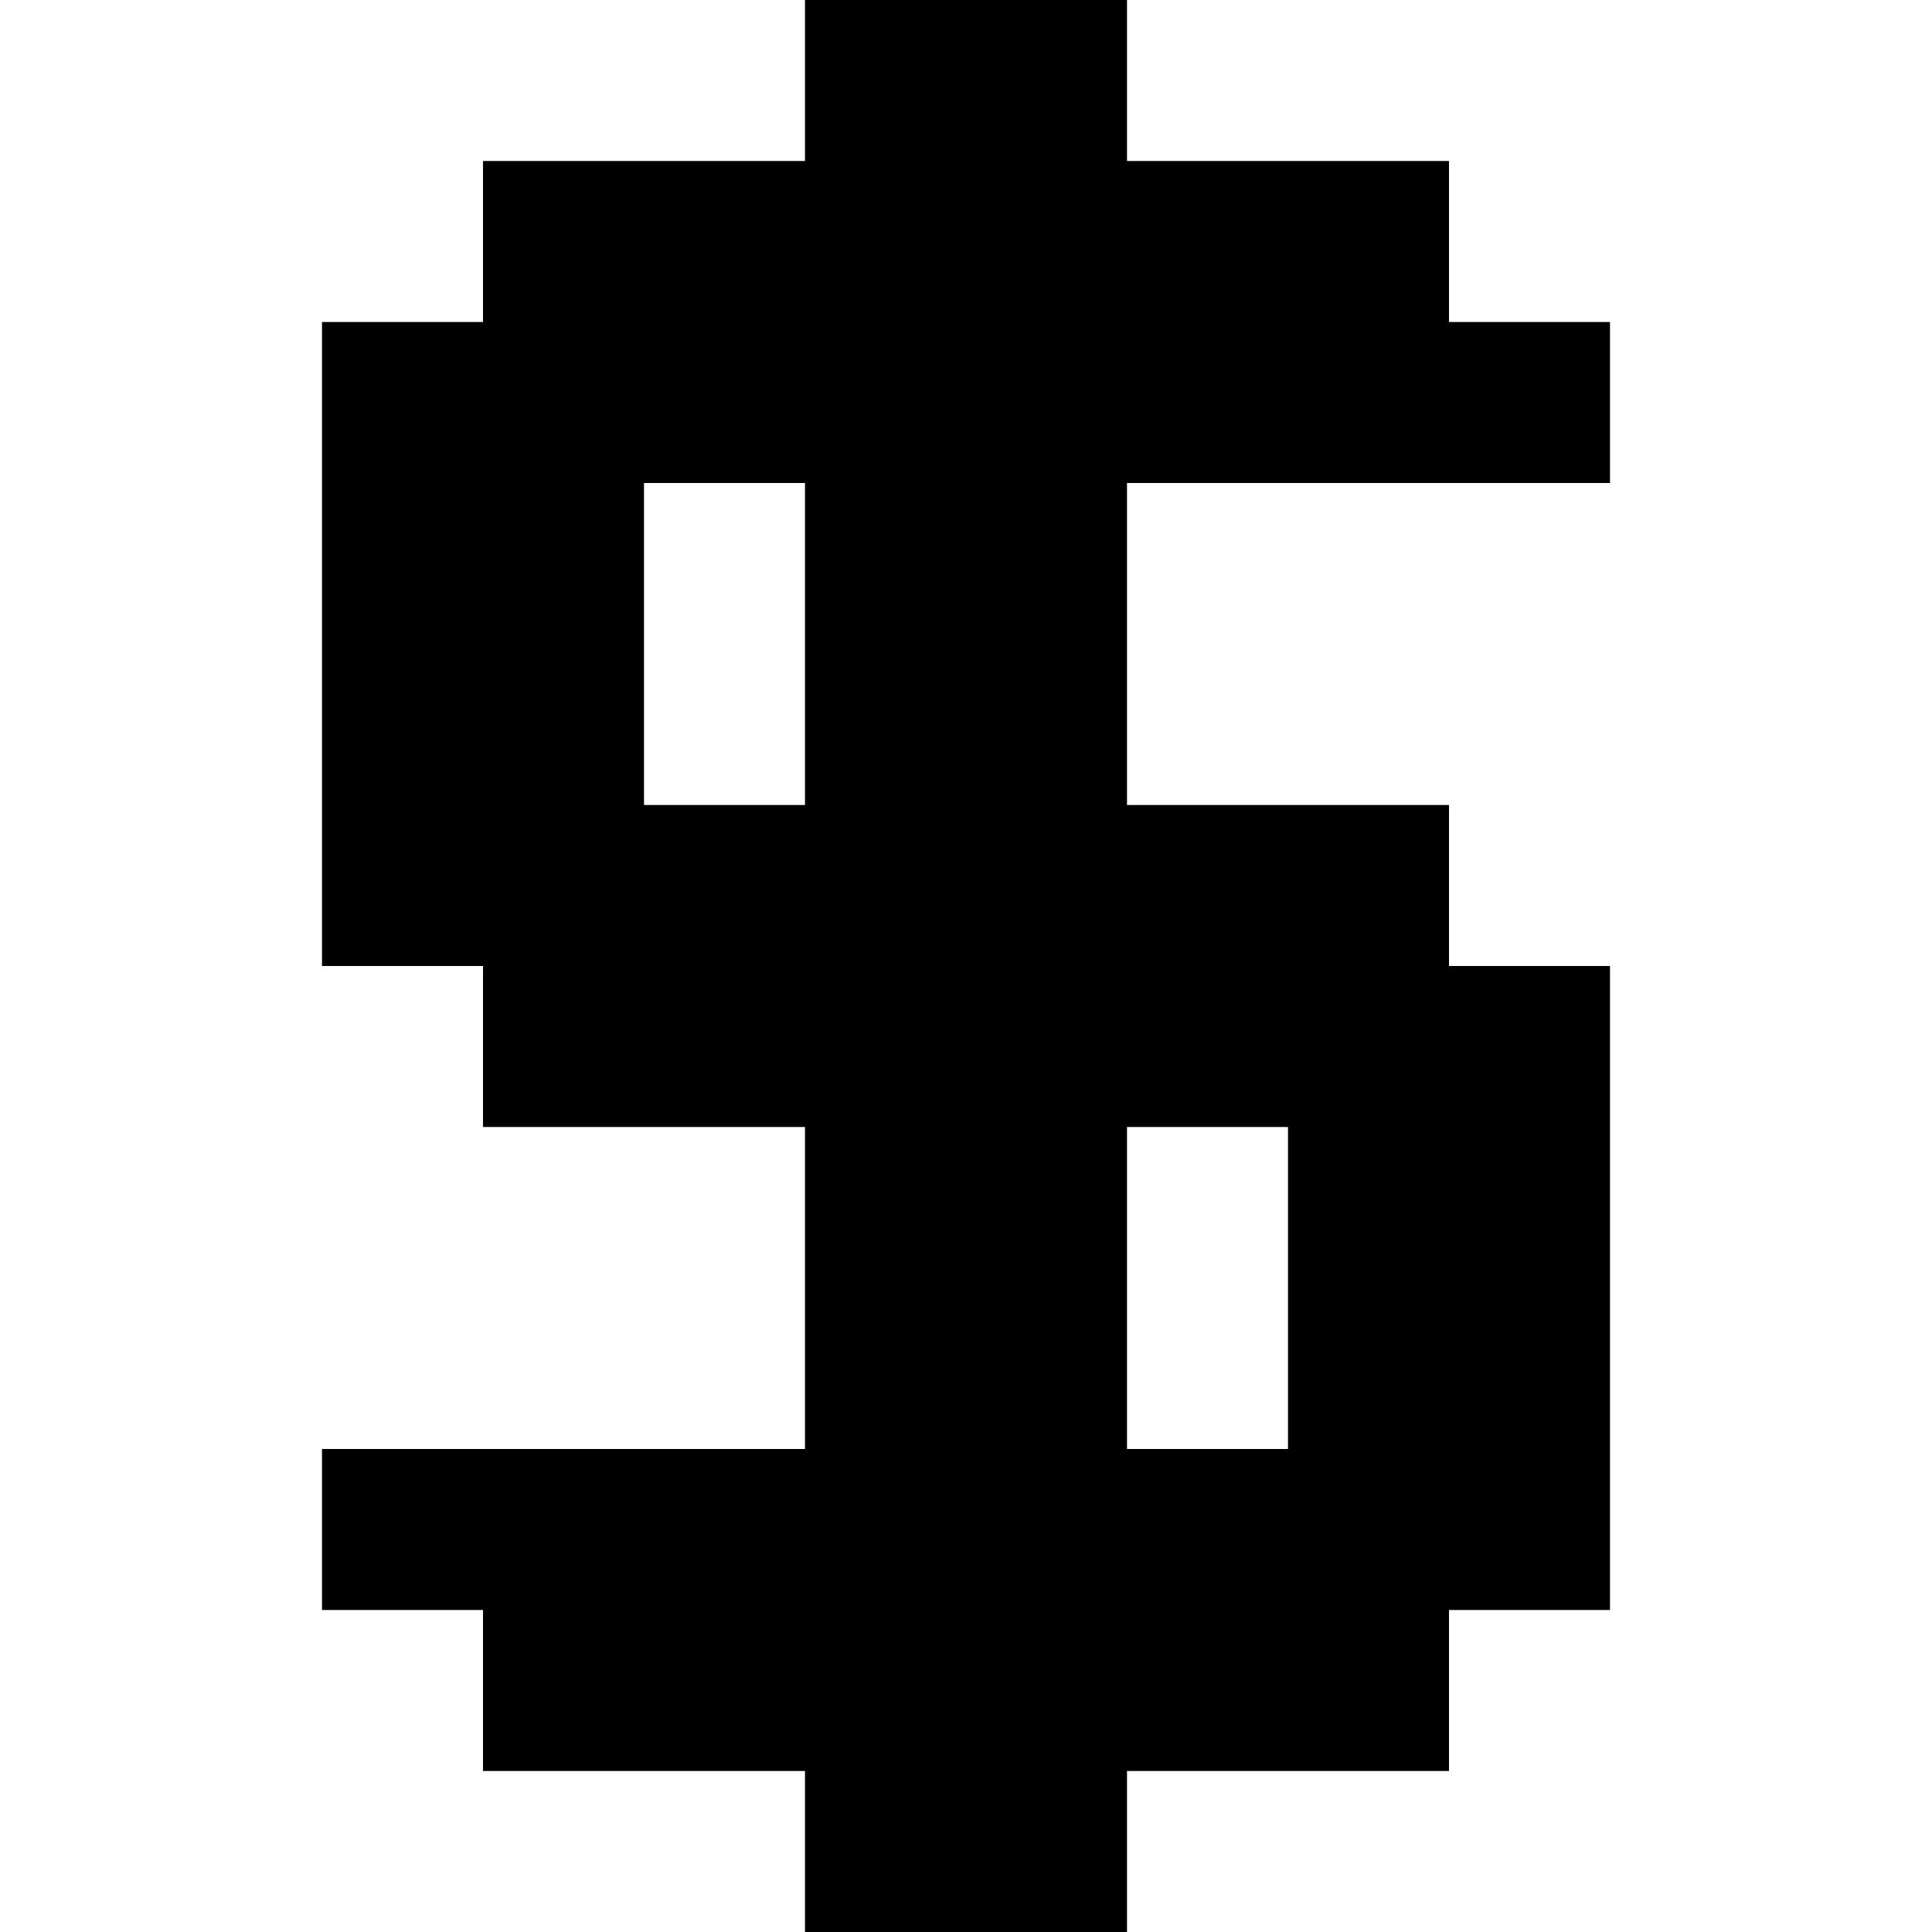 <?xml version="1.0" encoding="UTF-8" standalone="no"?>
<svg
   width="768"
   height="768"
   viewBox="0 0 768 768"
   version="1.1"
   id="svg128"
   xmlns="http://www.w3.org/2000/svg"
   xmlns:svg="http://www.w3.org/2000/svg">
  <defs
     id="defs2" />
  <path
     id="rect4"
     d="M 320 0 L 320 64 L 256 64 L 192 64 L 192 128 L 128 128 L 128 192 L 128 256 L 128 320 L 128 384 L 192 384 L 192 448 L 256 448 L 320 448 L 320 512 L 320 576 L 256 576 L 192 576 L 128 576 L 128 640 L 192 640 L 192 704 L 256 704 L 320 704 L 320 768 L 384 768 L 448 768 L 448 704 L 512 704 L 576 704 L 576 640 L 640 640 L 640 576 L 640 512 L 640 448 L 640 384 L 576 384 L 576 320 L 512 320 L 448 320 L 448 256 L 448 192 L 512 192 L 576 192 L 640 192 L 640 128 L 576 128 L 576 64 L 512 64 L 448 64 L 448 0 L 384 0 L 320 0 z M 256 192 L 320 192 L 320 256 L 320 320 L 256 320 L 256 256 L 256 192 z M 448 448 L 512 448 L 512 512 L 512 576 L 448 576 L 448 512 L 448 448 z " />
</svg>
